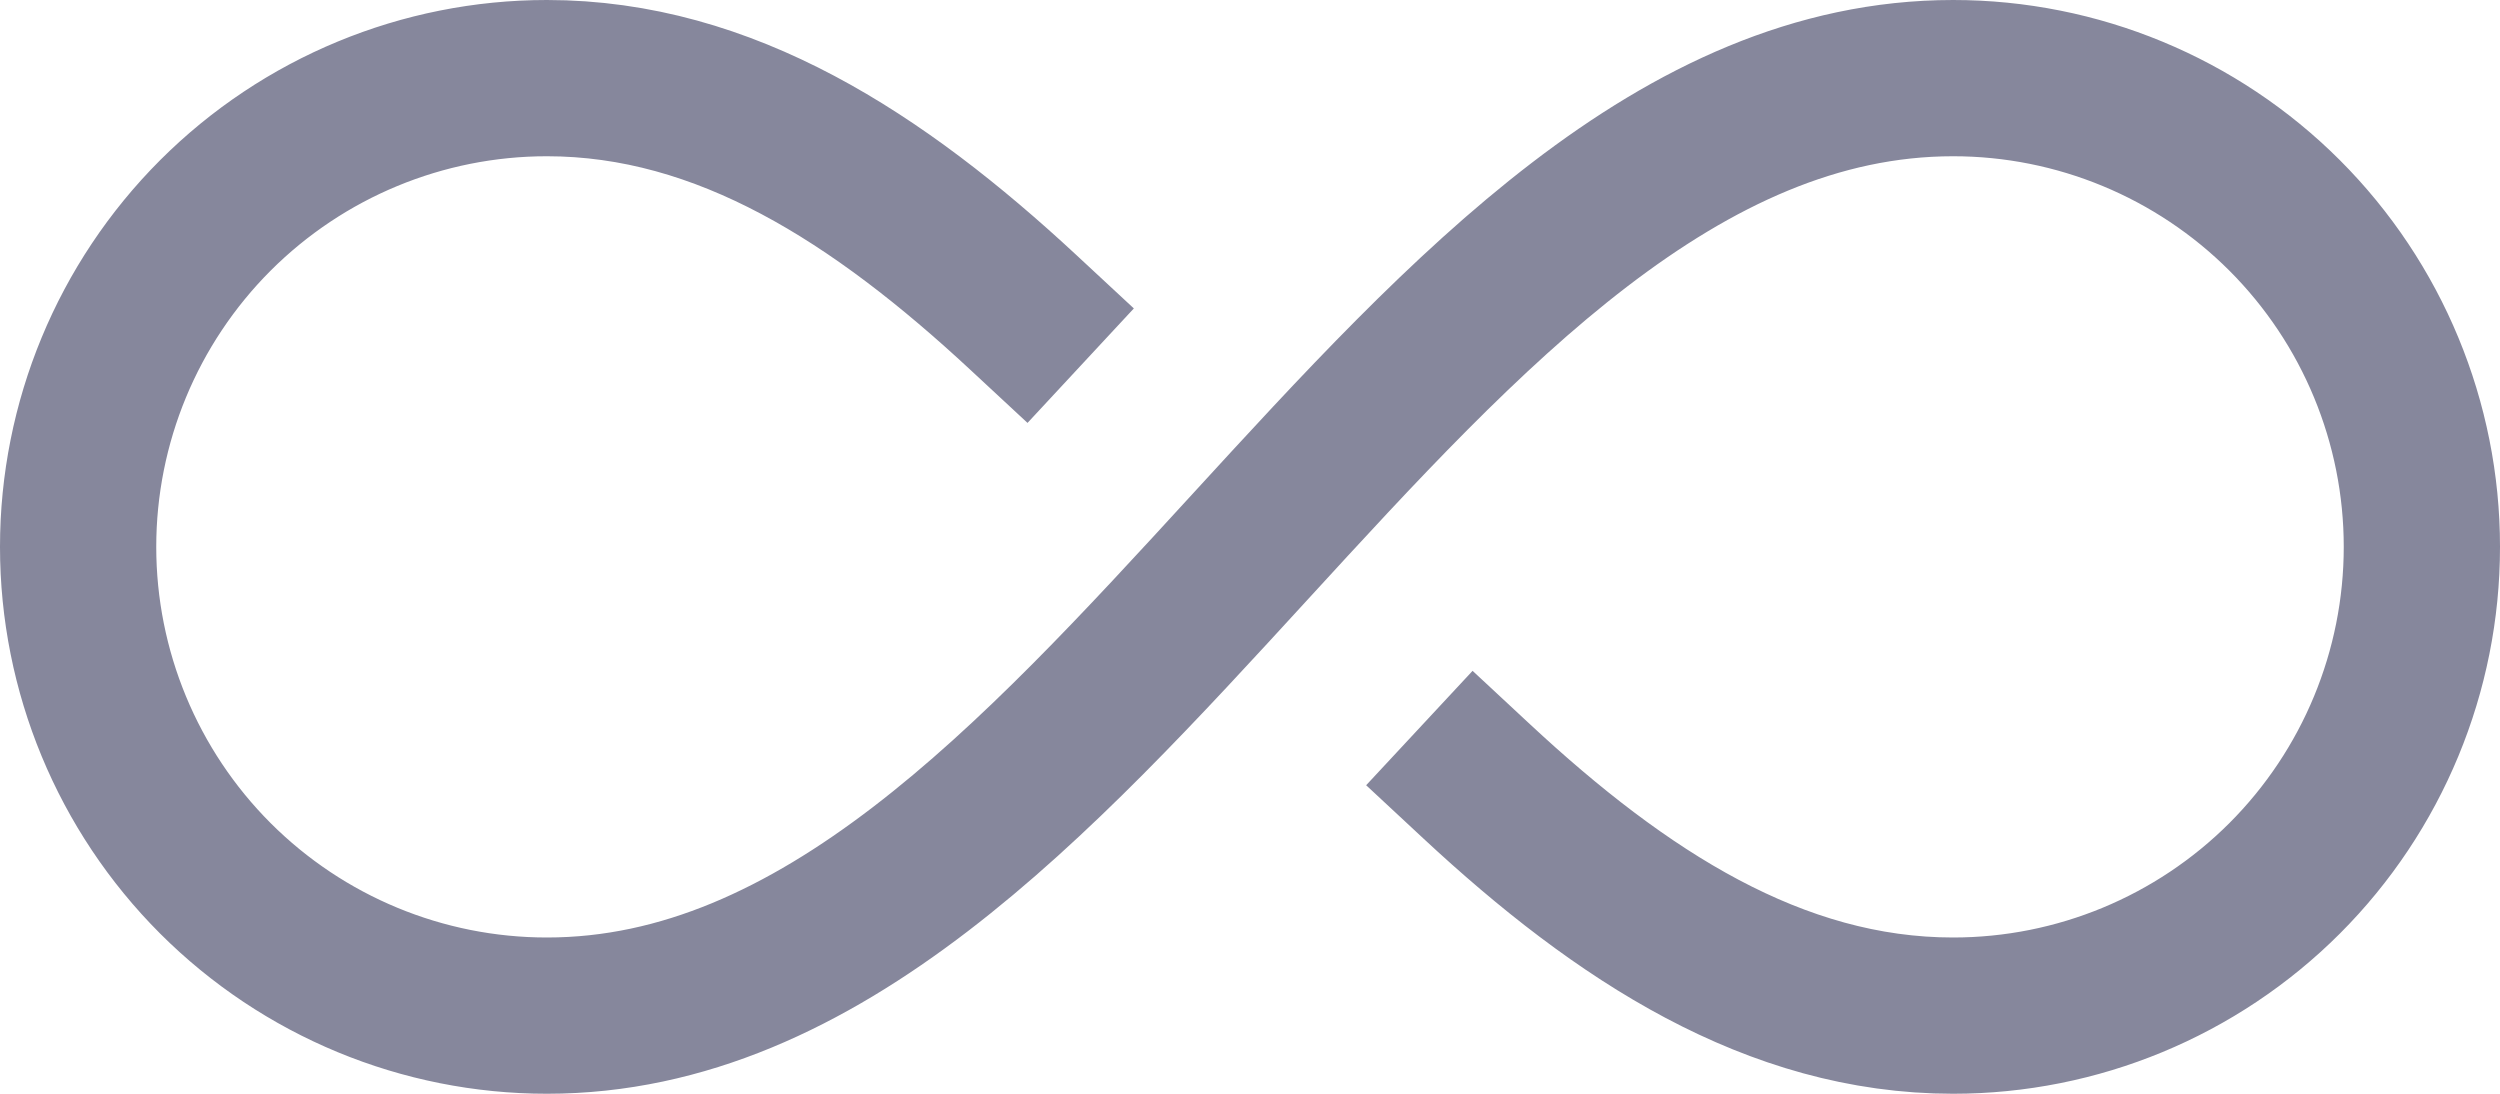 <svg width="32" height="14" viewBox="0 0 32 14" fill="none" xmlns="http://www.w3.org/2000/svg">
<path d="M13.1 4C11.246 2.278 9.281 1 7 1C5.409 1 3.883 1.632 2.757 2.757C1.632 3.883 1 5.409 1 7C1 8.591 1.632 10.117 2.757 11.243C3.883 12.368 5.409 13 7 13C14 13 18 1 25 1C26.591 1 28.117 1.632 29.243 2.757C30.368 3.883 31 5.409 31 7C31 8.591 30.368 10.117 29.243 11.243C28.117 12.368 26.591 13 25 13C22.716 13 20.751 11.722 18.9 10" stroke="#86879C" stroke-width="2" stroke-miterlimit="10" stroke-linecap="square"/>
</svg>

